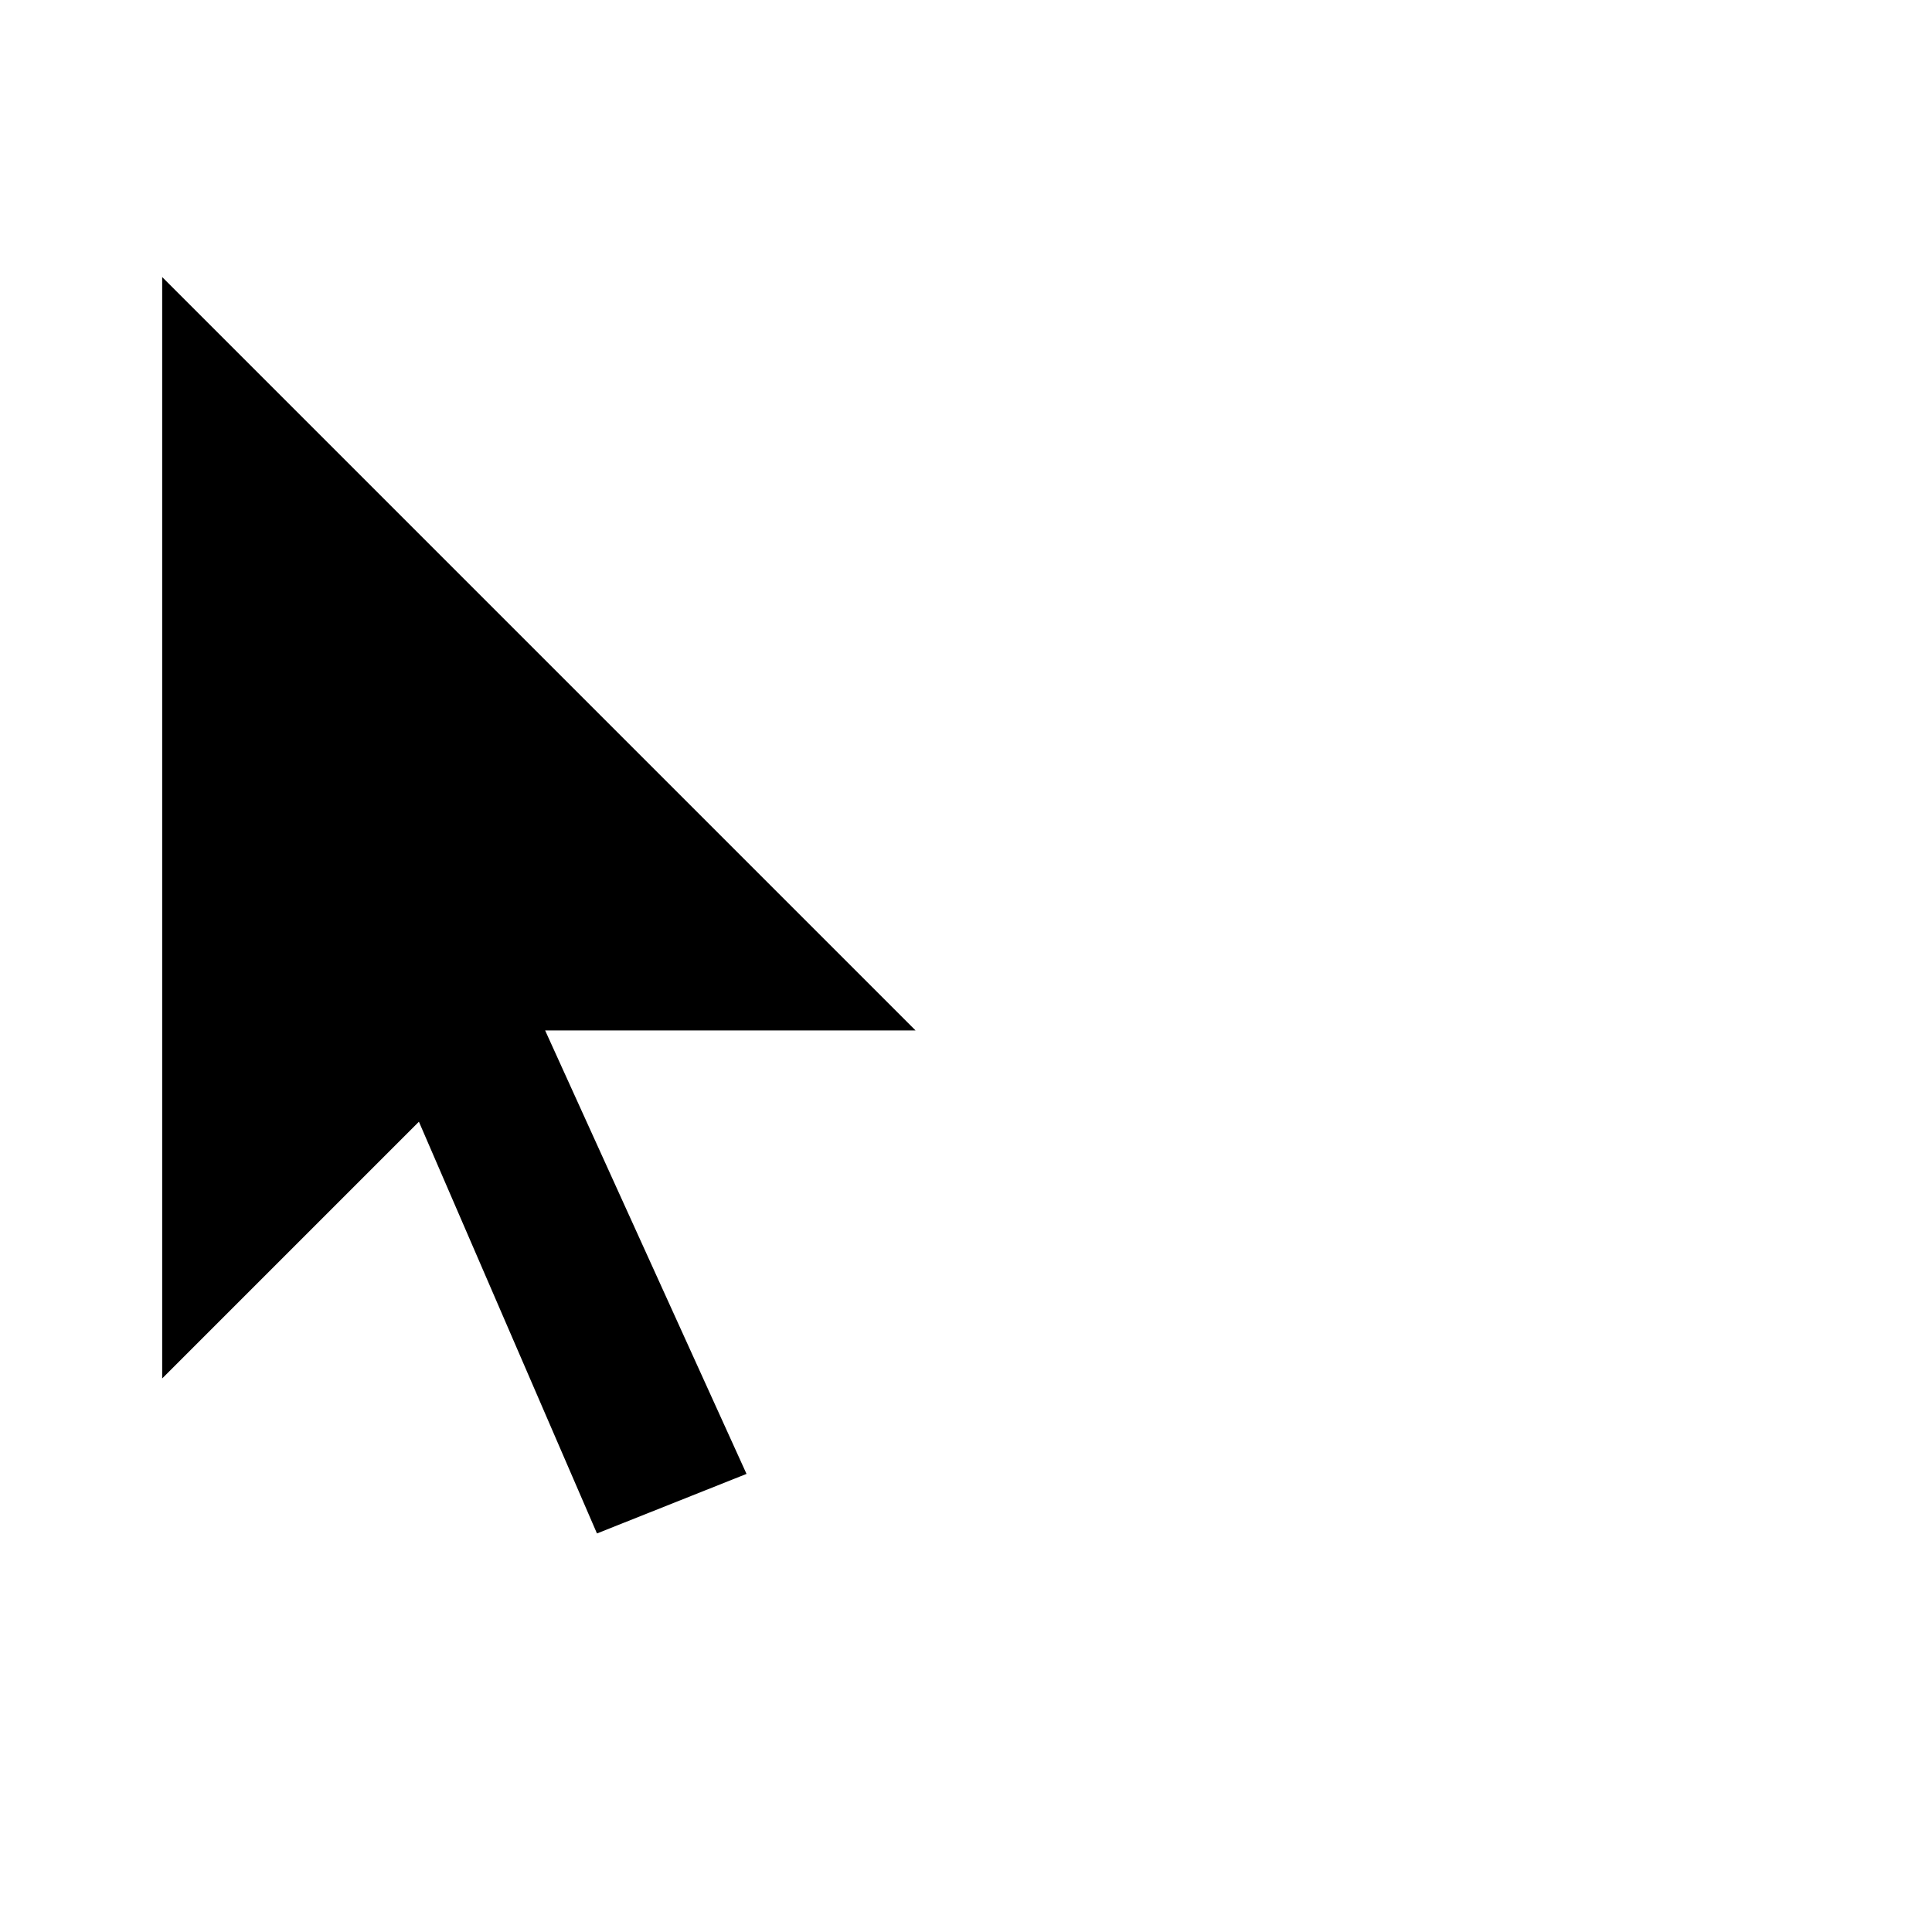 <?xml version="1.0" encoding="UTF-8"?>
<svg width="128" height="128" version="1.1" xmlns="http://www.w3.org/2000/svg"><defs><filter id="filter13994" x="-.264" y="-.208" width="1.683" height="1.441" color-interpolation-filters="sRGB"><feFlood flood-color="rgb(0,0,0)" flood-opacity=".31" result="flood"/><feComposite in="flood" in2="SourceGraphic" operator="in" result="composite1"/><feGaussianBlur in="composite1" result="blur" stdDeviation="1"/><feOffset dx="1" dy="1" result="offset"/><feComposite in="SourceGraphic" in2="offset" result="composite2"/></filter></defs><path transform="matrix(5.371 0 0 5.371 -91.304 -866.28)" d="m25.88 178.74-2.38-5.241h5l-11-11v16l3.5-3.5 2.097 4.849z" filter="url(#filter13994)" stroke="#fff"/></svg>
